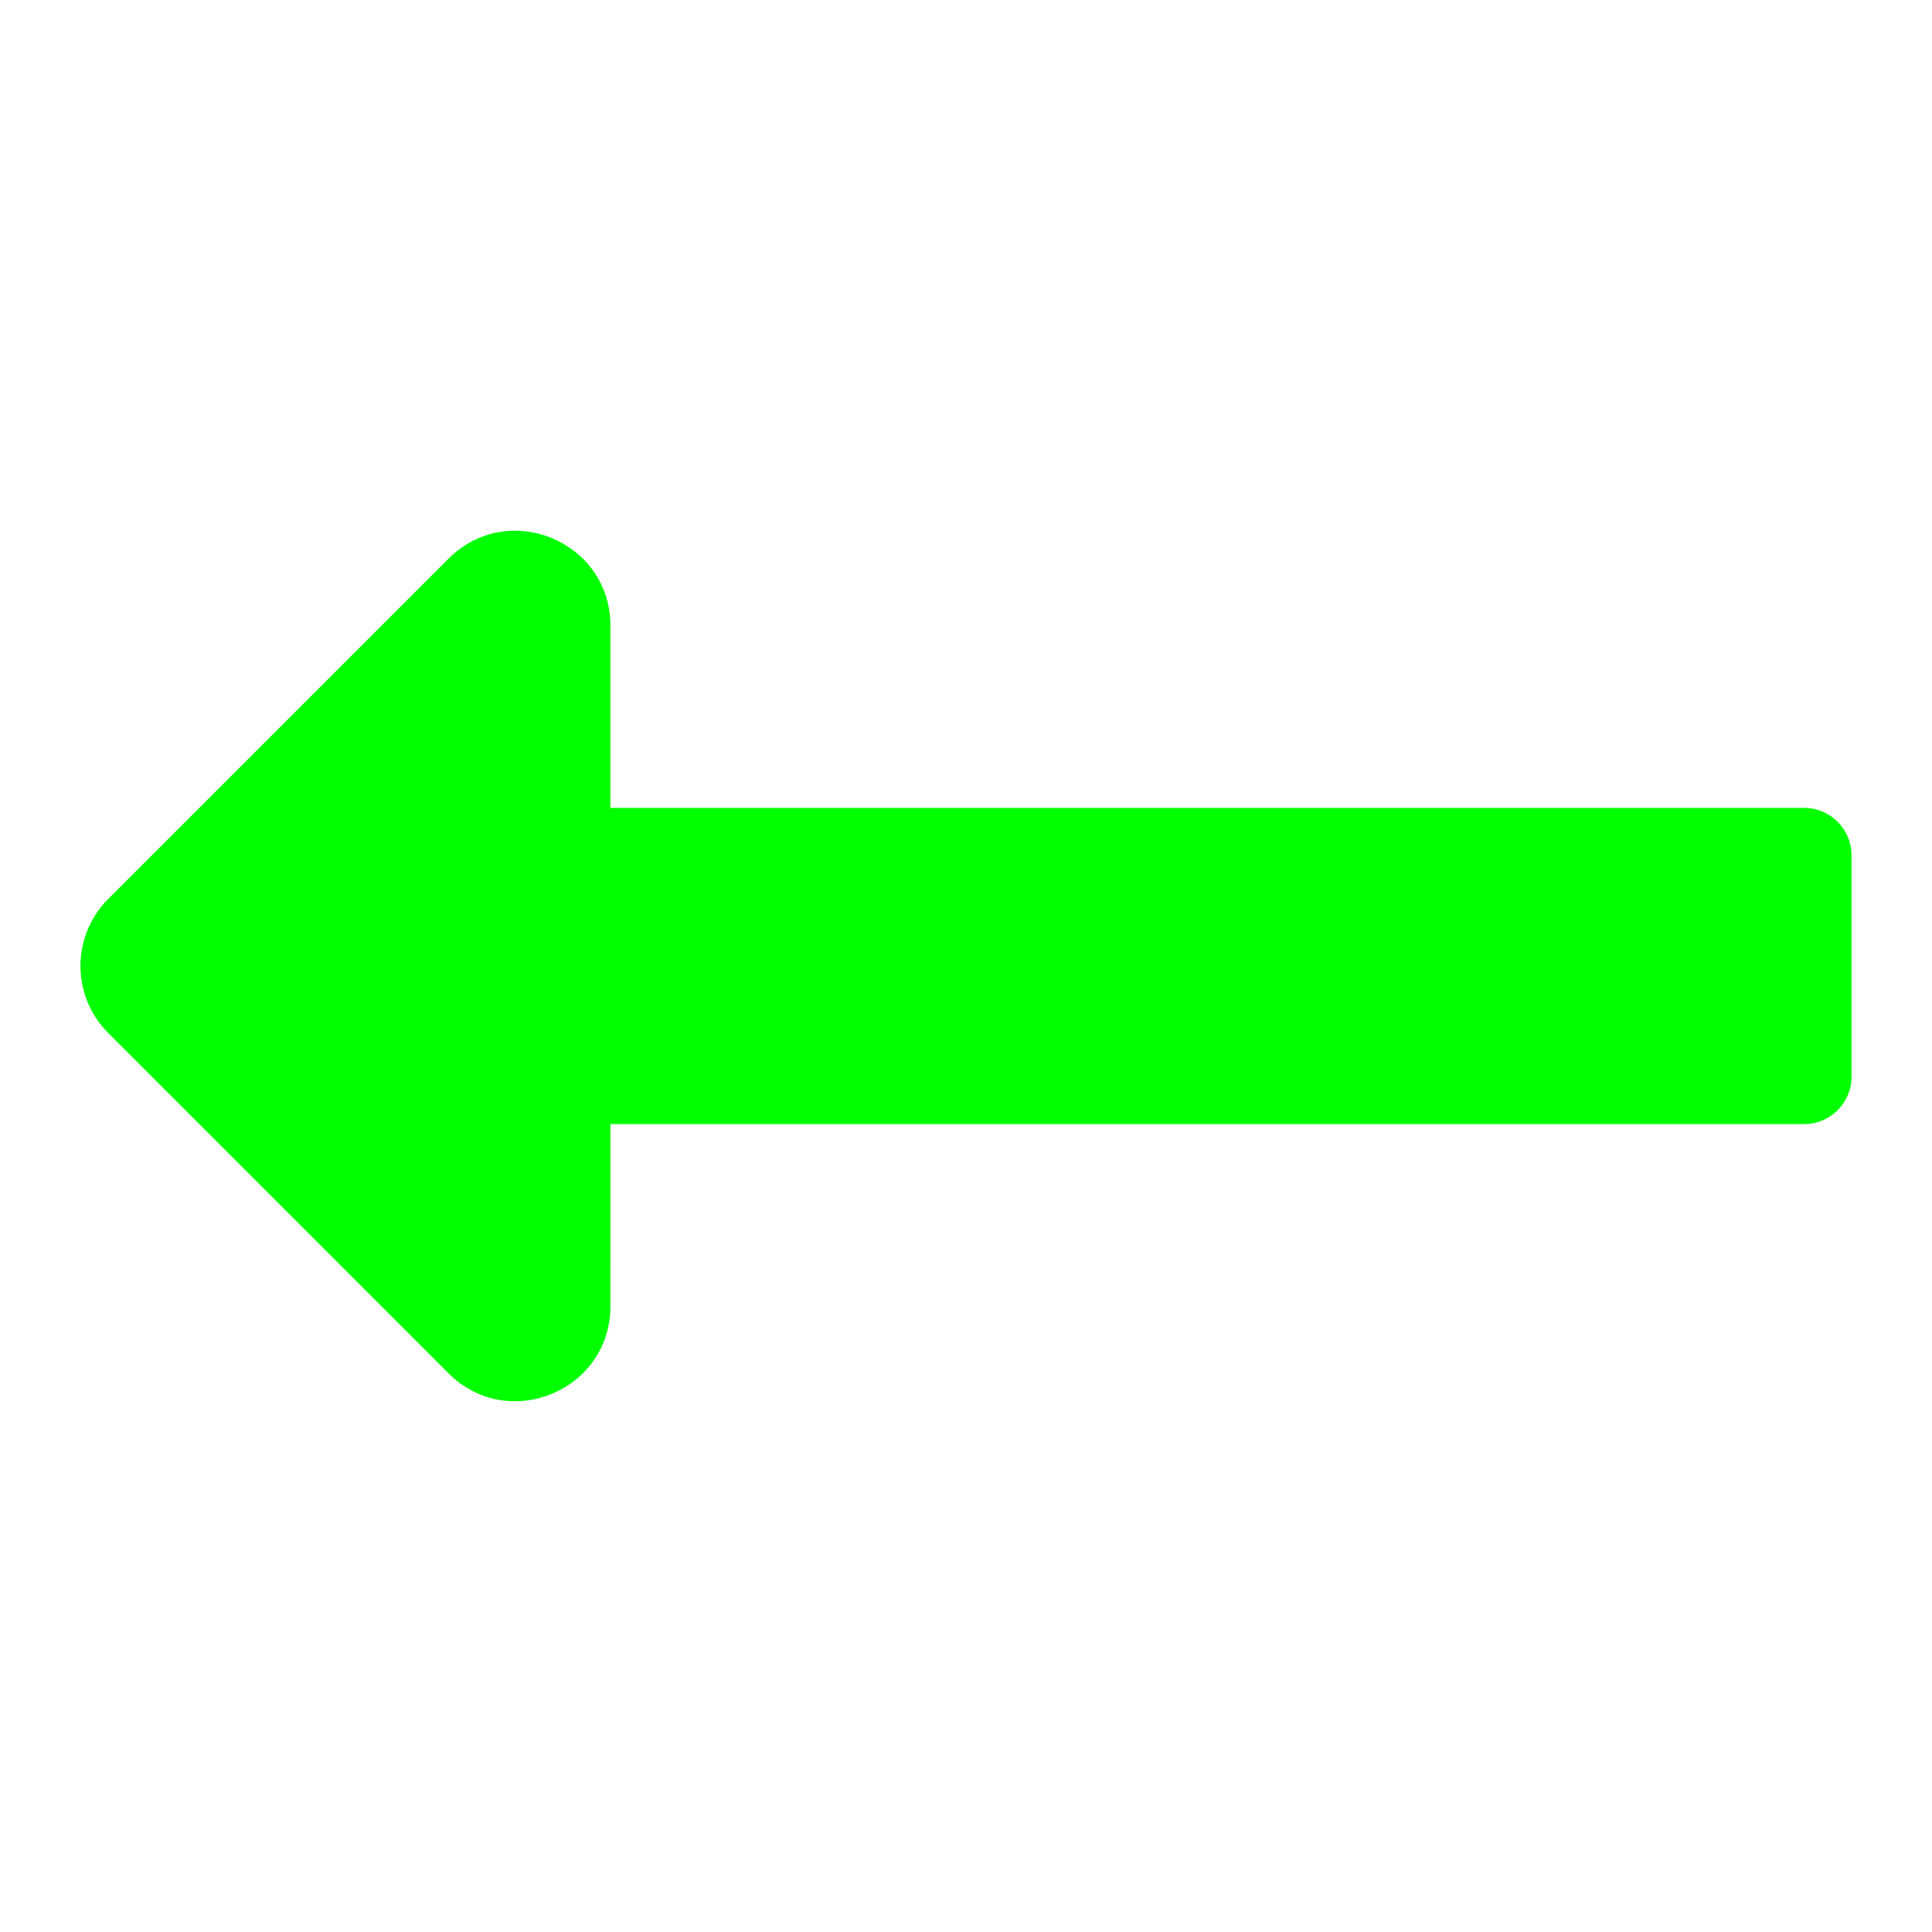 <svg height="48" viewBox="0 0 48 48" width="48" xmlns="http://www.w3.org/2000/svg"><!-- Font Awesome Free 5.15 by @fontawesome - https://fontawesome.com License - https://fontawesome.com/license/free (Icons: CC BY 4.0) - This icon is remixed from the original --><path d="m15.167 27.928h29.656c.65 0 1.178-.528 1.178-1.178v-5.5c0-.65-.528-1.178-1.179-1.178h-29.656v-4.524c0-2.1-2.539-3.152-4.024-1.667l-8.452 8.452c-.921.921-.921 2.413 0 3.334l8.452 8.452c1.486 1.484 4.024.432 4.024-1.668z" fill="#00ff00" stroke-width=".098"/></svg>
